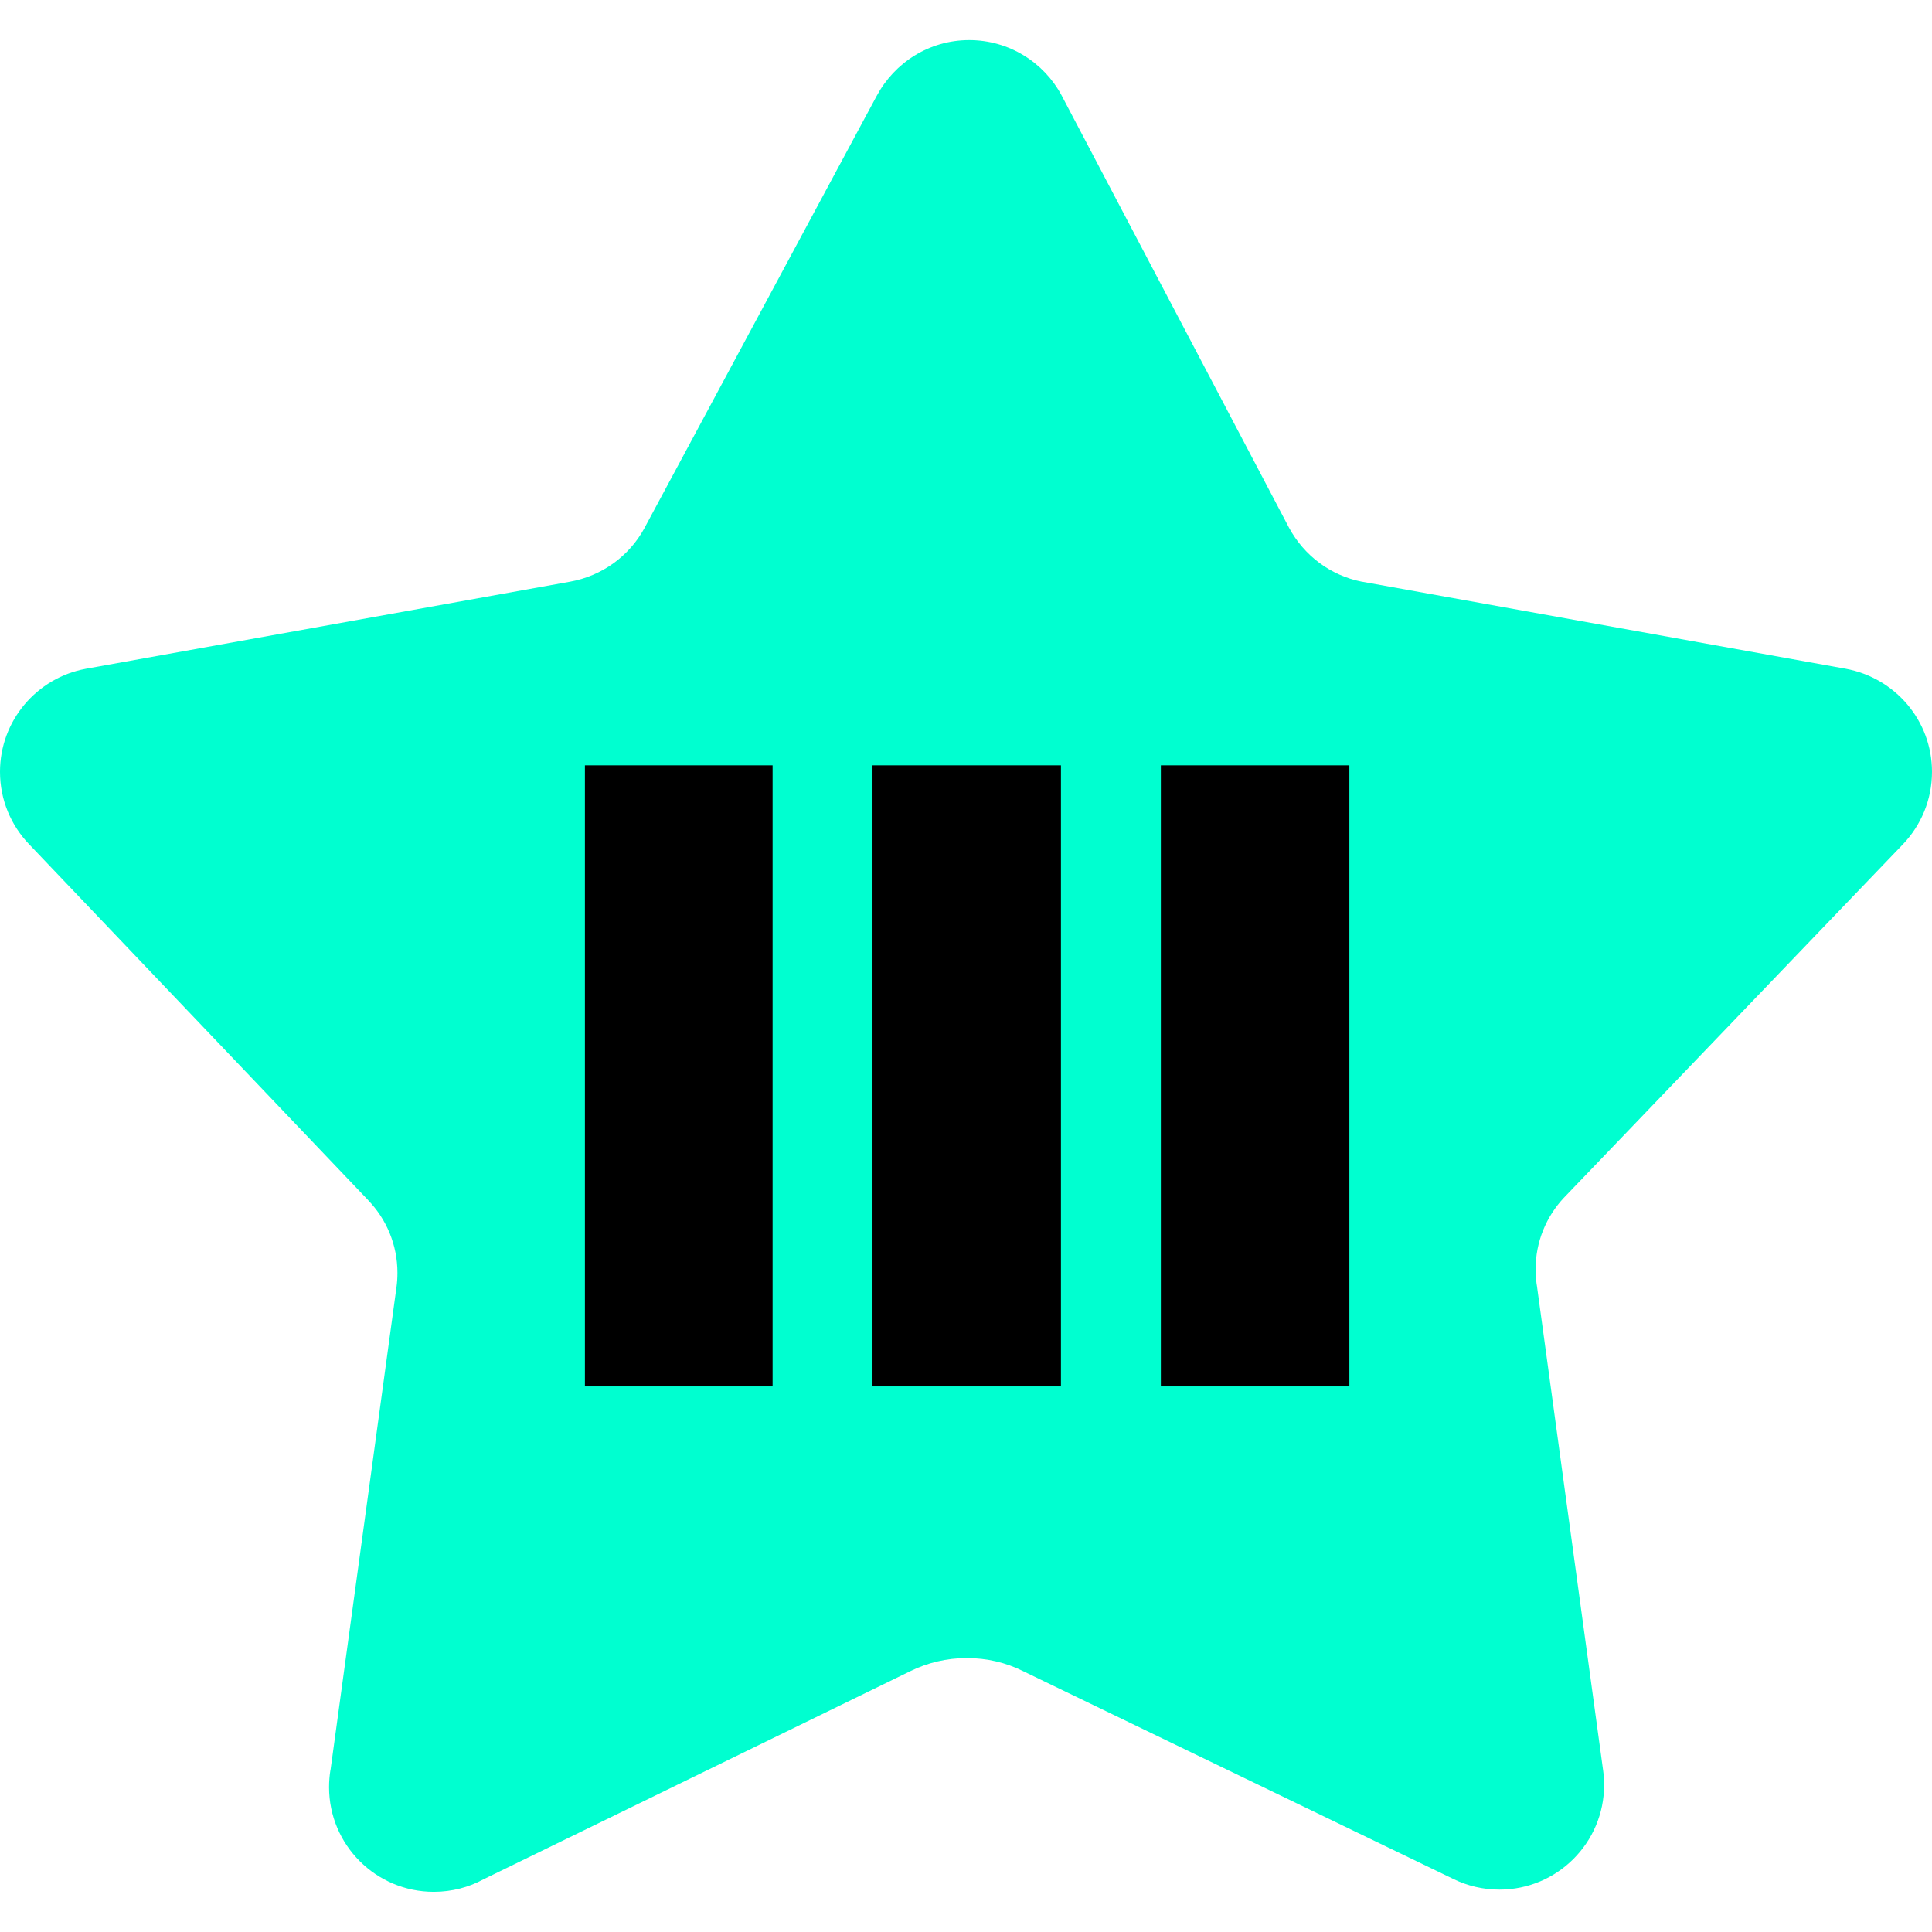 <svg width="28" height="28" viewBox="0 0 28 28" fill="none" xmlns="http://www.w3.org/2000/svg">
<path d="M13.205 24.214L7.006 27.237C6.798 27.351 6.55 27.418 6.287 27.418C5.449 27.418 4.769 26.739 4.769 25.901C4.769 25.816 4.776 25.733 4.789 25.652L4.789 25.661L5.746 18.656C5.755 18.593 5.76 18.521 5.76 18.447C5.76 18.039 5.599 17.668 5.337 17.396L5.338 17.396L0.423 12.237C0.161 11.964 0 11.594 0 11.186C0 10.442 0.536 9.823 1.242 9.693L1.252 9.691L8.257 8.431C8.729 8.347 9.12 8.056 9.338 7.657L9.342 7.649L12.705 1.391C12.965 0.906 13.468 0.581 14.047 0.581C14.626 0.581 15.13 0.906 15.386 1.383L15.39 1.391L18.682 7.649C18.9 8.051 19.281 8.34 19.735 8.43L19.744 8.431L26.749 9.692C27.465 9.824 28 10.443 28 11.186C28 11.594 27.839 11.964 27.577 12.238L27.578 12.237L22.663 17.361C22.41 17.632 22.255 17.996 22.255 18.396C22.255 18.488 22.263 18.578 22.279 18.666L22.277 18.656L23.234 25.661C23.243 25.723 23.248 25.796 23.248 25.869C23.248 26.706 22.569 27.386 21.731 27.386C21.492 27.386 21.267 27.331 21.065 27.233L21.074 27.237L14.816 24.214C14.581 24.097 14.304 24.03 14.011 24.03C13.718 24.03 13.441 24.098 13.195 24.219L13.205 24.214Z" fill="#00FFD0"/>
<path d="M8.477 20.093V11.092H11.197V20.093H8.477Z" fill="black"/>
<path d="M12.645 20.093V11.092H15.376V20.093H12.645Z" fill="black"/>
<path d="M16.824 20.093V11.092H19.556V20.093H16.824Z" fill="black"/>
</svg>
